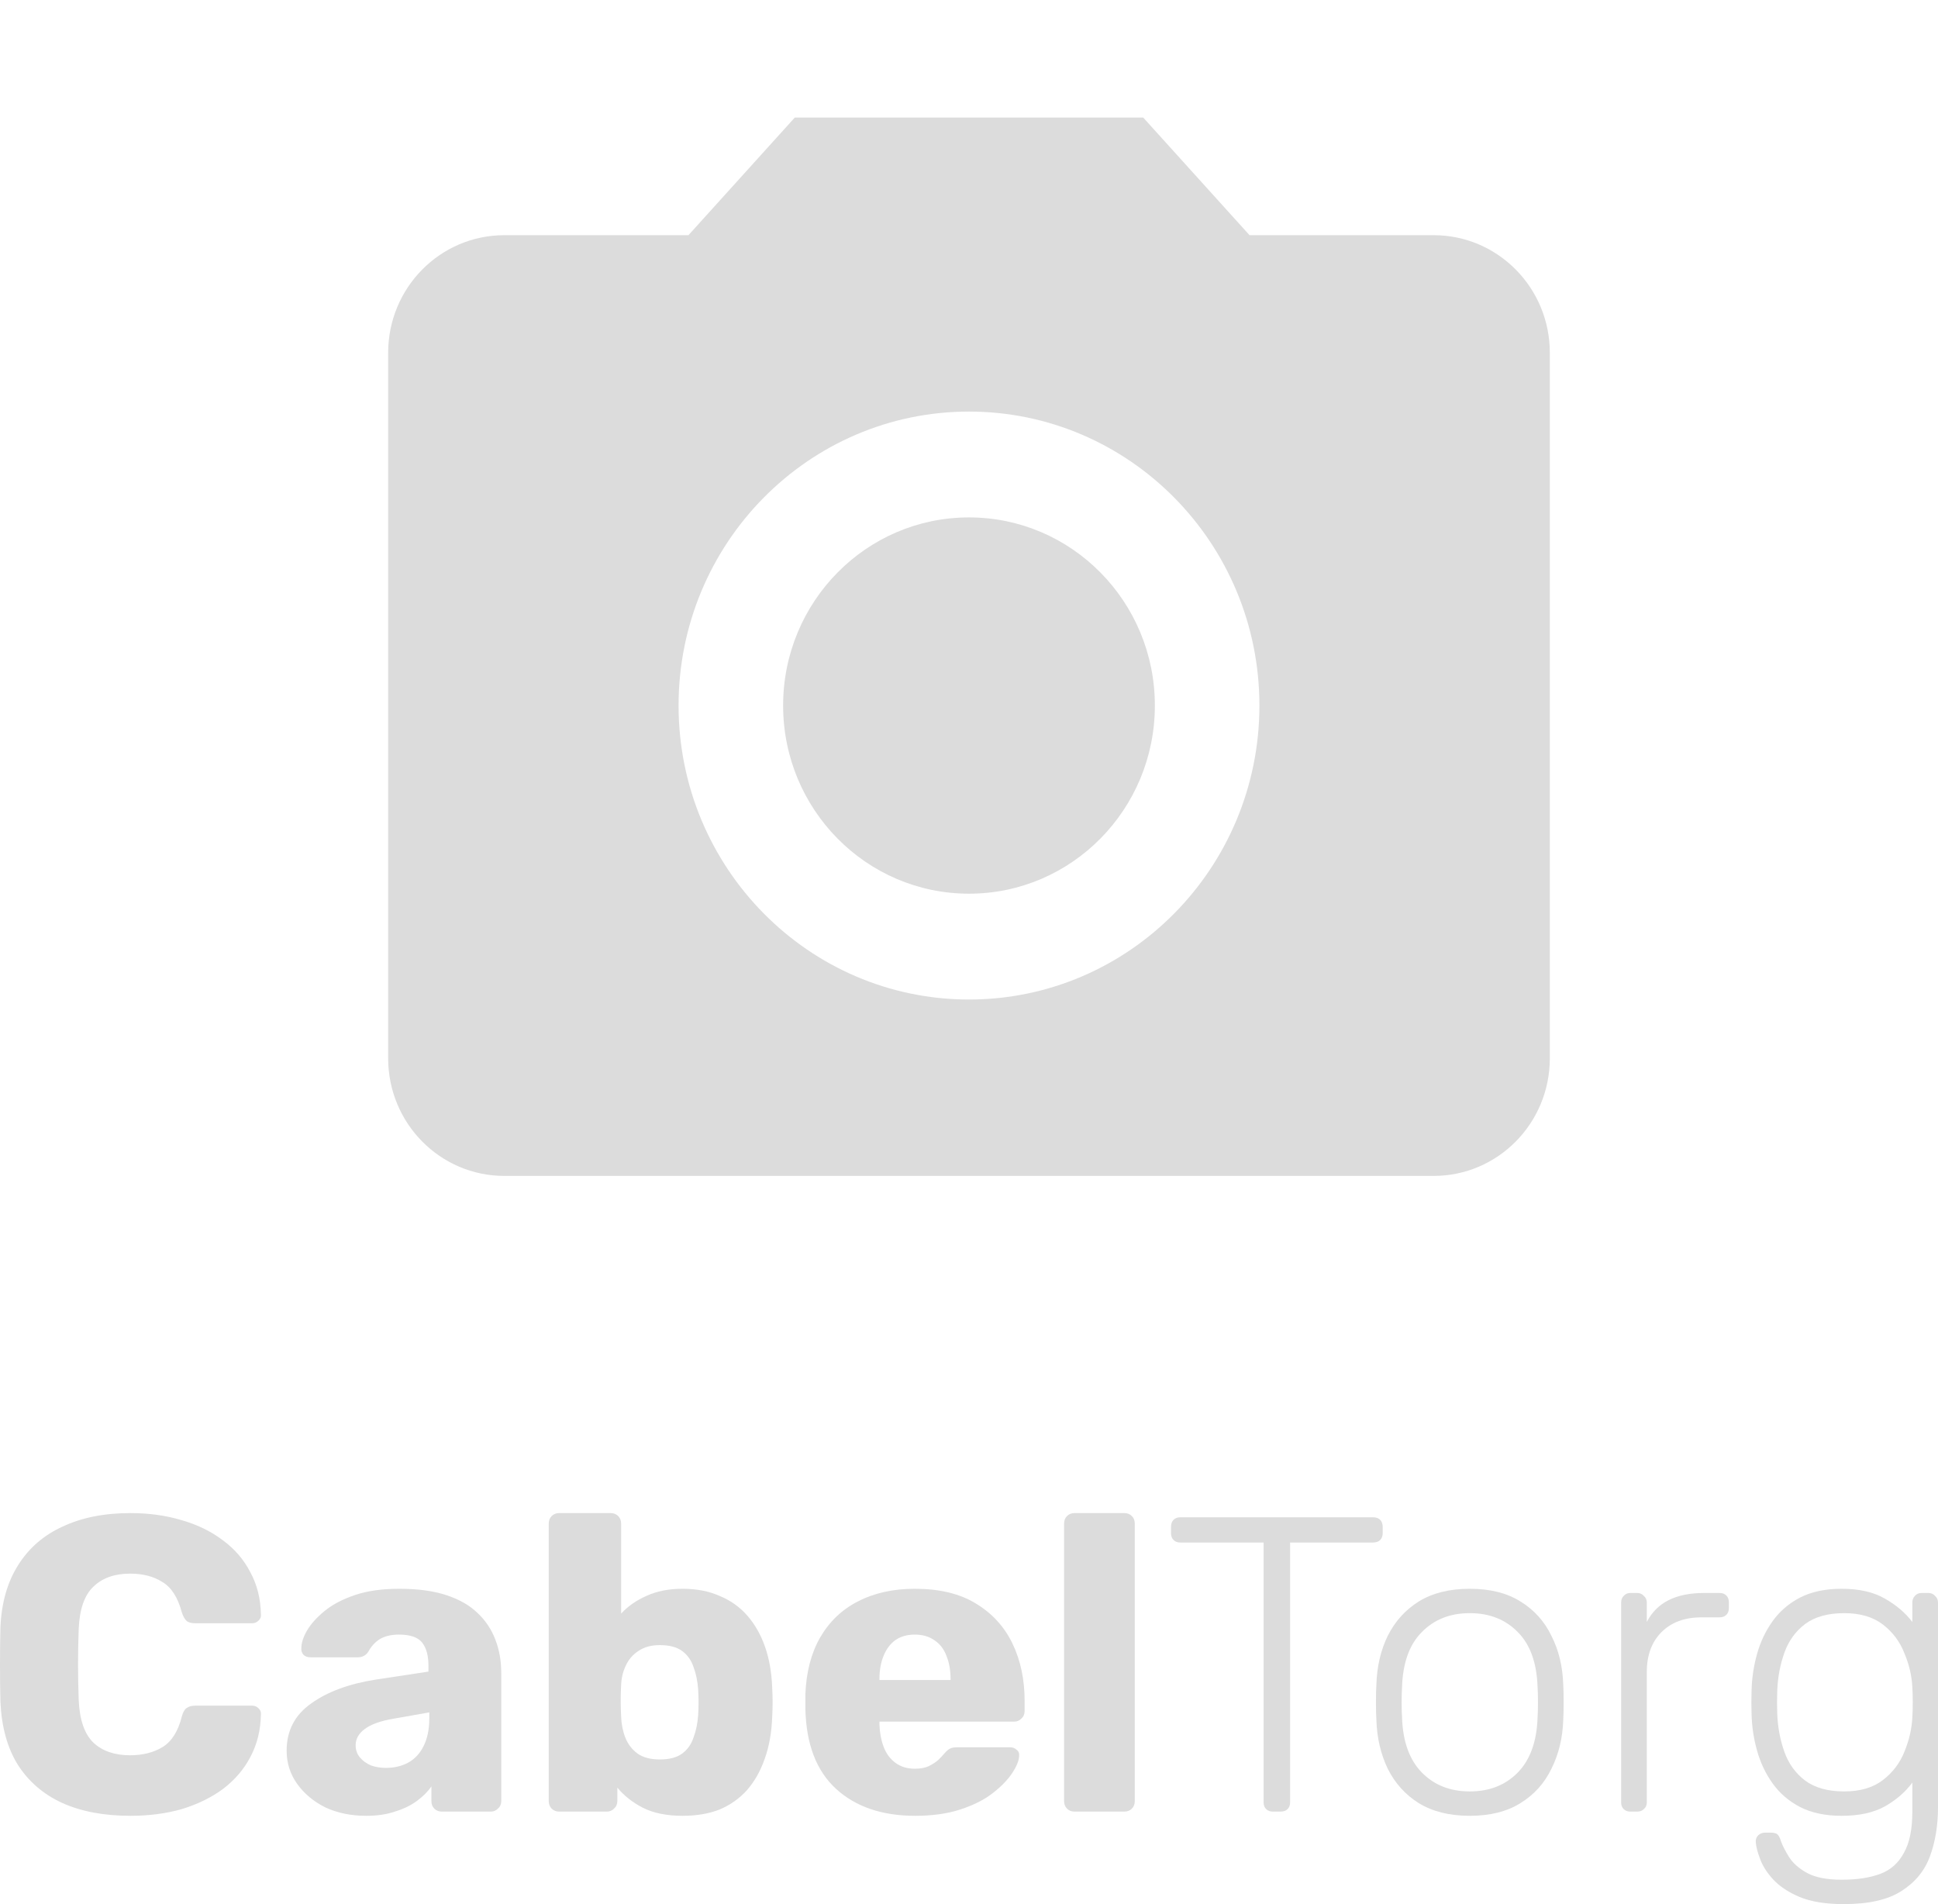 <svg width="114" height="112" viewBox="0 0 114 112" fill="none" xmlns="http://www.w3.org/2000/svg">
<g clip-path="url(#clip0_1804_434)">
<path d="M57 52.567C63.038 52.567 67.933 47.612 67.933 41.5C67.933 35.388 63.038 30.434 57 30.434C50.961 30.434 46.066 35.388 46.066 41.5C46.066 47.612 50.961 52.567 57 52.567Z" fill="#DCDCDC"/>
<path d="M46.75 6.917L40.497 13.834H29.666C25.891 13.834 22.833 16.929 22.833 20.75V62.25C22.833 66.072 25.891 69.167 29.666 69.167H84.333C88.108 69.167 91.166 66.072 91.166 62.25V20.75C91.166 16.929 88.108 13.834 84.333 13.834H73.502L67.25 6.917H46.75ZM57 58.792C47.57 58.792 39.916 51.045 39.916 41.5C39.916 31.955 47.57 24.209 57 24.209C66.43 24.209 74.083 31.955 74.083 41.5C74.083 51.045 66.43 58.792 57 58.792Z" fill="#DCDCDC"/>
</g>
<path d="M7.674 106.806C6.106 106.806 4.761 106.551 3.639 106.04C2.533 105.529 1.667 104.778 1.04 103.789C0.429 102.8 0.091 101.572 0.025 100.104C0.008 99.428 0 98.703 0 97.928C0 97.153 0.008 96.411 0.025 95.702C0.091 94.268 0.437 93.056 1.064 92.067C1.692 91.061 2.566 90.302 3.688 89.791C4.811 89.264 6.139 89 7.674 89C8.763 89 9.77 89.14 10.694 89.42C11.618 89.684 12.427 90.08 13.12 90.608C13.813 91.119 14.349 91.745 14.729 92.487C15.125 93.213 15.331 94.037 15.348 94.96C15.364 95.109 15.315 95.232 15.199 95.331C15.1 95.43 14.976 95.48 14.828 95.48H11.486C11.271 95.48 11.106 95.438 10.991 95.356C10.875 95.257 10.776 95.084 10.694 94.837C10.463 93.963 10.083 93.369 9.555 93.056C9.043 92.726 8.408 92.561 7.649 92.561C6.741 92.561 6.023 92.817 5.495 93.328C4.967 93.823 4.678 94.655 4.629 95.826C4.579 97.178 4.579 98.563 4.629 99.981C4.678 101.151 4.967 101.992 5.495 102.503C6.023 102.998 6.741 103.245 7.649 103.245C8.408 103.245 9.052 103.08 9.58 102.751C10.108 102.421 10.479 101.827 10.694 100.97C10.76 100.723 10.851 100.558 10.966 100.475C11.098 100.376 11.271 100.327 11.486 100.327H14.828C14.976 100.327 15.1 100.376 15.199 100.475C15.315 100.574 15.364 100.698 15.348 100.846C15.331 101.77 15.125 102.602 14.729 103.344C14.349 104.07 13.813 104.696 13.12 105.224C12.427 105.735 11.618 106.13 10.694 106.411C9.77 106.675 8.763 106.806 7.674 106.806Z" fill="#DCDCDC"/>
<path d="M21.54 106.806C20.648 106.806 19.848 106.642 19.139 106.312C18.445 105.966 17.893 105.504 17.48 104.927C17.067 104.35 16.861 103.699 16.861 102.973C16.861 101.803 17.34 100.879 18.297 100.203C19.254 99.511 20.525 99.041 22.109 98.793L25.203 98.324V97.977C25.203 97.384 25.079 96.93 24.832 96.617C24.584 96.304 24.131 96.147 23.47 96.147C23.008 96.147 22.629 96.238 22.332 96.419C22.051 96.601 21.828 96.848 21.663 97.161C21.515 97.376 21.309 97.483 21.045 97.483H18.272C18.091 97.483 17.95 97.433 17.851 97.334C17.752 97.219 17.711 97.087 17.727 96.939C17.727 96.642 17.835 96.304 18.049 95.925C18.28 95.529 18.627 95.142 19.089 94.762C19.551 94.383 20.145 94.07 20.871 93.823C21.597 93.575 22.472 93.452 23.495 93.452C24.568 93.452 25.484 93.575 26.243 93.823C27.002 94.07 27.613 94.416 28.075 94.861C28.553 95.306 28.908 95.834 29.139 96.444C29.37 97.038 29.486 97.697 29.486 98.423V105.941C29.486 106.122 29.42 106.271 29.288 106.386C29.172 106.501 29.032 106.559 28.867 106.559H25.995C25.814 106.559 25.665 106.501 25.55 106.386C25.434 106.271 25.377 106.122 25.377 105.941V105.075C25.162 105.389 24.873 105.677 24.51 105.941C24.147 106.205 23.718 106.411 23.223 106.559C22.744 106.724 22.183 106.806 21.54 106.806ZM22.703 103.987C23.182 103.987 23.611 103.888 23.99 103.69C24.386 103.476 24.692 103.154 24.906 102.726C25.137 102.281 25.253 101.728 25.253 101.069V100.723L23.149 101.094C22.373 101.225 21.804 101.432 21.441 101.712C21.094 101.976 20.921 102.289 20.921 102.652C20.921 102.932 21.003 103.171 21.168 103.369C21.333 103.567 21.548 103.723 21.812 103.839C22.076 103.938 22.373 103.987 22.703 103.987Z" fill="#DCDCDC"/>
<path d="M40.151 106.806C39.227 106.806 38.451 106.65 37.824 106.337C37.213 106.023 36.71 105.628 36.314 105.149V105.941C36.314 106.122 36.248 106.271 36.116 106.386C36 106.501 35.86 106.559 35.695 106.559H32.898C32.716 106.559 32.568 106.501 32.452 106.386C32.337 106.271 32.279 106.122 32.279 105.941V89.618C32.279 89.437 32.337 89.288 32.452 89.173C32.568 89.058 32.716 89 32.898 89H35.918C36.099 89 36.248 89.058 36.363 89.173C36.479 89.288 36.537 89.437 36.537 89.618V94.911C36.933 94.482 37.428 94.136 38.022 93.872C38.633 93.592 39.342 93.452 40.151 93.452C40.976 93.452 41.702 93.592 42.329 93.872C42.973 94.136 43.517 94.523 43.963 95.034C44.408 95.546 44.755 96.156 45.002 96.865C45.25 97.573 45.39 98.373 45.423 99.263C45.44 99.577 45.448 99.865 45.448 100.129C45.448 100.376 45.44 100.665 45.423 100.995C45.39 101.918 45.242 102.742 44.978 103.468C44.73 104.177 44.384 104.787 43.938 105.298C43.493 105.792 42.956 106.172 42.329 106.435C41.702 106.683 40.976 106.806 40.151 106.806ZM38.814 103.492C39.375 103.492 39.812 103.377 40.126 103.146C40.44 102.915 40.662 102.602 40.794 102.206C40.943 101.811 41.034 101.374 41.067 100.896C41.1 100.385 41.1 99.874 41.067 99.362C41.034 98.884 40.943 98.447 40.794 98.052C40.662 97.656 40.44 97.343 40.126 97.112C39.812 96.881 39.375 96.766 38.814 96.766C38.303 96.766 37.882 96.881 37.552 97.112C37.221 97.326 36.974 97.615 36.809 97.977C36.644 98.324 36.553 98.703 36.537 99.115C36.52 99.428 36.512 99.733 36.512 100.03C36.512 100.327 36.52 100.64 36.537 100.97C36.553 101.415 36.636 101.827 36.784 102.206C36.933 102.586 37.172 102.899 37.502 103.146C37.832 103.377 38.27 103.492 38.814 103.492Z" fill="#DCDCDC"/>
<path d="M53.836 106.806C51.889 106.806 50.338 106.279 49.182 105.224C48.027 104.168 47.425 102.602 47.375 100.525C47.375 100.409 47.375 100.261 47.375 100.08C47.375 99.898 47.375 99.758 47.375 99.659C47.425 98.357 47.714 97.244 48.242 96.32C48.786 95.381 49.529 94.672 50.47 94.194C51.427 93.699 52.541 93.452 53.812 93.452C55.264 93.452 56.46 93.74 57.401 94.317C58.358 94.894 59.076 95.677 59.554 96.667C60.033 97.656 60.272 98.785 60.272 100.055V100.648C60.272 100.83 60.206 100.978 60.074 101.094C59.959 101.209 59.819 101.267 59.653 101.267H51.732C51.732 101.283 51.732 101.308 51.732 101.341C51.732 101.374 51.732 101.407 51.732 101.44C51.749 101.918 51.831 102.355 51.98 102.751C52.128 103.146 52.359 103.459 52.673 103.69C52.986 103.921 53.366 104.037 53.812 104.037C54.142 104.037 54.414 103.987 54.628 103.888C54.859 103.773 55.049 103.649 55.198 103.517C55.346 103.369 55.462 103.245 55.544 103.146C55.693 102.981 55.808 102.882 55.891 102.849C55.99 102.8 56.138 102.775 56.336 102.775H59.406C59.571 102.775 59.703 102.825 59.802 102.924C59.917 103.006 59.967 103.13 59.95 103.295C59.934 103.575 59.794 103.913 59.53 104.309C59.266 104.704 58.878 105.1 58.366 105.496C57.871 105.875 57.244 106.188 56.485 106.435C55.726 106.683 54.843 106.806 53.836 106.806ZM51.732 98.818H55.916V98.769C55.916 98.241 55.833 97.78 55.668 97.384C55.52 96.988 55.28 96.683 54.95 96.469C54.637 96.254 54.257 96.147 53.812 96.147C53.366 96.147 52.986 96.254 52.673 96.469C52.376 96.683 52.145 96.988 51.98 97.384C51.815 97.78 51.732 98.241 51.732 98.769V98.818Z" fill="#DCDCDC"/>
<path d="M63.212 106.559C63.03 106.559 62.882 106.501 62.766 106.386C62.651 106.271 62.593 106.122 62.593 105.941V89.618C62.593 89.437 62.651 89.288 62.766 89.173C62.882 89.058 63.03 89 63.212 89H66.133C66.314 89 66.463 89.058 66.578 89.173C66.694 89.288 66.752 89.437 66.752 89.618V105.941C66.752 106.122 66.694 106.271 66.578 106.386C66.463 106.501 66.314 106.559 66.133 106.559H63.212Z" fill="#DCDCDC"/>
<path d="M74.874 106.559C74.709 106.559 74.577 106.51 74.478 106.411C74.379 106.312 74.33 106.18 74.33 106.015V90.731H69.428C69.263 90.731 69.131 90.682 69.032 90.583C68.933 90.484 68.884 90.352 68.884 90.187V89.816C68.884 89.635 68.933 89.495 69.032 89.396C69.131 89.297 69.263 89.247 69.428 89.247H80.766C80.947 89.247 81.088 89.297 81.186 89.396C81.285 89.495 81.335 89.635 81.335 89.816V90.187C81.335 90.352 81.285 90.484 81.186 90.583C81.088 90.682 80.947 90.731 80.766 90.731H75.889V106.015C75.889 106.18 75.84 106.312 75.741 106.411C75.642 106.51 75.501 106.559 75.32 106.559H74.874Z" fill="#DCDCDC"/>
<path d="M86.459 106.806C85.271 106.806 84.273 106.559 83.464 106.065C82.672 105.57 82.061 104.894 81.632 104.037C81.22 103.179 80.997 102.223 80.964 101.168C80.947 100.92 80.939 100.574 80.939 100.129C80.939 99.684 80.947 99.338 80.964 99.09C80.997 98.019 81.22 97.062 81.632 96.222C82.061 95.364 82.672 94.688 83.464 94.194C84.273 93.699 85.271 93.452 86.459 93.452C87.647 93.452 88.638 93.699 89.43 94.194C90.238 94.688 90.849 95.364 91.261 96.222C91.691 97.062 91.922 98.019 91.955 99.09C91.971 99.338 91.979 99.684 91.979 100.129C91.979 100.574 91.971 100.92 91.955 101.168C91.922 102.223 91.691 103.179 91.261 104.037C90.849 104.894 90.238 105.57 89.43 106.065C88.638 106.559 87.647 106.806 86.459 106.806ZM86.459 105.372C87.615 105.372 88.555 105.001 89.281 104.259C90.007 103.517 90.395 102.446 90.445 101.044C90.461 100.797 90.469 100.492 90.469 100.129C90.469 99.766 90.461 99.461 90.445 99.214C90.395 97.796 90.007 96.724 89.281 95.999C88.555 95.257 87.615 94.886 86.459 94.886C85.304 94.886 84.363 95.257 83.637 95.999C82.911 96.724 82.523 97.796 82.474 99.214C82.457 99.461 82.449 99.766 82.449 100.129C82.449 100.492 82.457 100.797 82.474 101.044C82.523 102.446 82.911 103.517 83.637 104.259C84.363 105.001 85.304 105.372 86.459 105.372Z" fill="#DCDCDC"/>
<path d="M95.906 106.559C95.741 106.559 95.609 106.51 95.51 106.411C95.411 106.312 95.361 106.18 95.361 106.015V94.268C95.361 94.103 95.411 93.971 95.51 93.872C95.609 93.757 95.741 93.699 95.906 93.699H96.302C96.467 93.699 96.599 93.757 96.698 93.872C96.814 93.971 96.871 94.103 96.871 94.268V95.405C97.168 94.828 97.597 94.4 98.158 94.119C98.719 93.839 99.413 93.699 100.238 93.699H101.154C101.319 93.699 101.451 93.748 101.55 93.847C101.649 93.946 101.698 94.078 101.698 94.243V94.589C101.698 94.754 101.649 94.886 101.55 94.985C101.451 95.084 101.319 95.133 101.154 95.133H100.089C99.099 95.133 98.315 95.422 97.738 95.999C97.16 96.576 96.871 97.359 96.871 98.348V106.015C96.871 106.18 96.814 106.312 96.698 106.411C96.599 106.51 96.467 106.559 96.302 106.559H95.906Z" fill="#DCDCDC"/>
<path d="M108.455 112C107.399 112 106.533 111.86 105.856 111.58C105.196 111.299 104.676 110.953 104.296 110.541C103.933 110.145 103.678 109.741 103.529 109.329C103.381 108.933 103.298 108.612 103.282 108.365C103.265 108.2 103.315 108.06 103.43 107.944C103.546 107.845 103.678 107.796 103.826 107.796H104.173C104.305 107.796 104.42 107.82 104.519 107.87C104.618 107.936 104.701 108.084 104.767 108.315C104.866 108.579 105.023 108.884 105.237 109.23C105.468 109.593 105.823 109.906 106.302 110.17C106.797 110.434 107.473 110.566 108.331 110.566C109.239 110.566 109.998 110.45 110.609 110.219C111.219 109.989 111.681 109.576 111.995 108.983C112.325 108.406 112.49 107.598 112.49 106.559V104.853C112.077 105.413 111.533 105.883 110.856 106.262C110.196 106.625 109.355 106.806 108.331 106.806C107.374 106.806 106.557 106.633 105.881 106.287C105.221 105.941 104.684 105.479 104.272 104.902C103.859 104.325 103.554 103.682 103.356 102.973C103.158 102.264 103.05 101.547 103.034 100.822C103.017 100.36 103.017 99.898 103.034 99.437C103.05 98.711 103.158 97.994 103.356 97.285C103.554 96.576 103.859 95.933 104.272 95.356C104.684 94.779 105.221 94.317 105.881 93.971C106.557 93.625 107.374 93.452 108.331 93.452C109.355 93.452 110.196 93.641 110.856 94.02C111.533 94.4 112.077 94.861 112.49 95.405V94.268C112.49 94.103 112.54 93.971 112.639 93.872C112.738 93.757 112.87 93.699 113.035 93.699H113.431C113.596 93.699 113.728 93.757 113.827 93.872C113.942 93.971 114 94.103 114 94.268V106.312C114 107.367 113.843 108.323 113.53 109.181C113.216 110.038 112.655 110.722 111.846 111.233C111.054 111.744 109.924 112 108.455 112ZM108.48 105.372C109.421 105.372 110.18 105.149 110.757 104.704C111.335 104.259 111.756 103.707 112.02 103.047C112.3 102.371 112.457 101.695 112.49 101.019C112.507 100.772 112.515 100.475 112.515 100.129C112.515 99.783 112.507 99.486 112.49 99.239C112.457 98.563 112.3 97.895 112.02 97.236C111.756 96.559 111.335 95.999 110.757 95.554C110.18 95.109 109.421 94.886 108.48 94.886C107.523 94.886 106.755 95.1 106.178 95.529C105.617 95.958 105.212 96.518 104.965 97.211C104.717 97.903 104.577 98.645 104.544 99.437C104.527 99.898 104.527 100.36 104.544 100.822C104.577 101.613 104.717 102.355 104.965 103.047C105.212 103.74 105.617 104.3 106.178 104.729C106.755 105.158 107.523 105.372 108.48 105.372Z" fill="#DCDCDC"/>
<defs>
<clipPath id="clip0_1804_434">
<rect width="82" height="83" fill="white" transform="translate(16)"/>
</clipPath>
</defs>
</svg>
